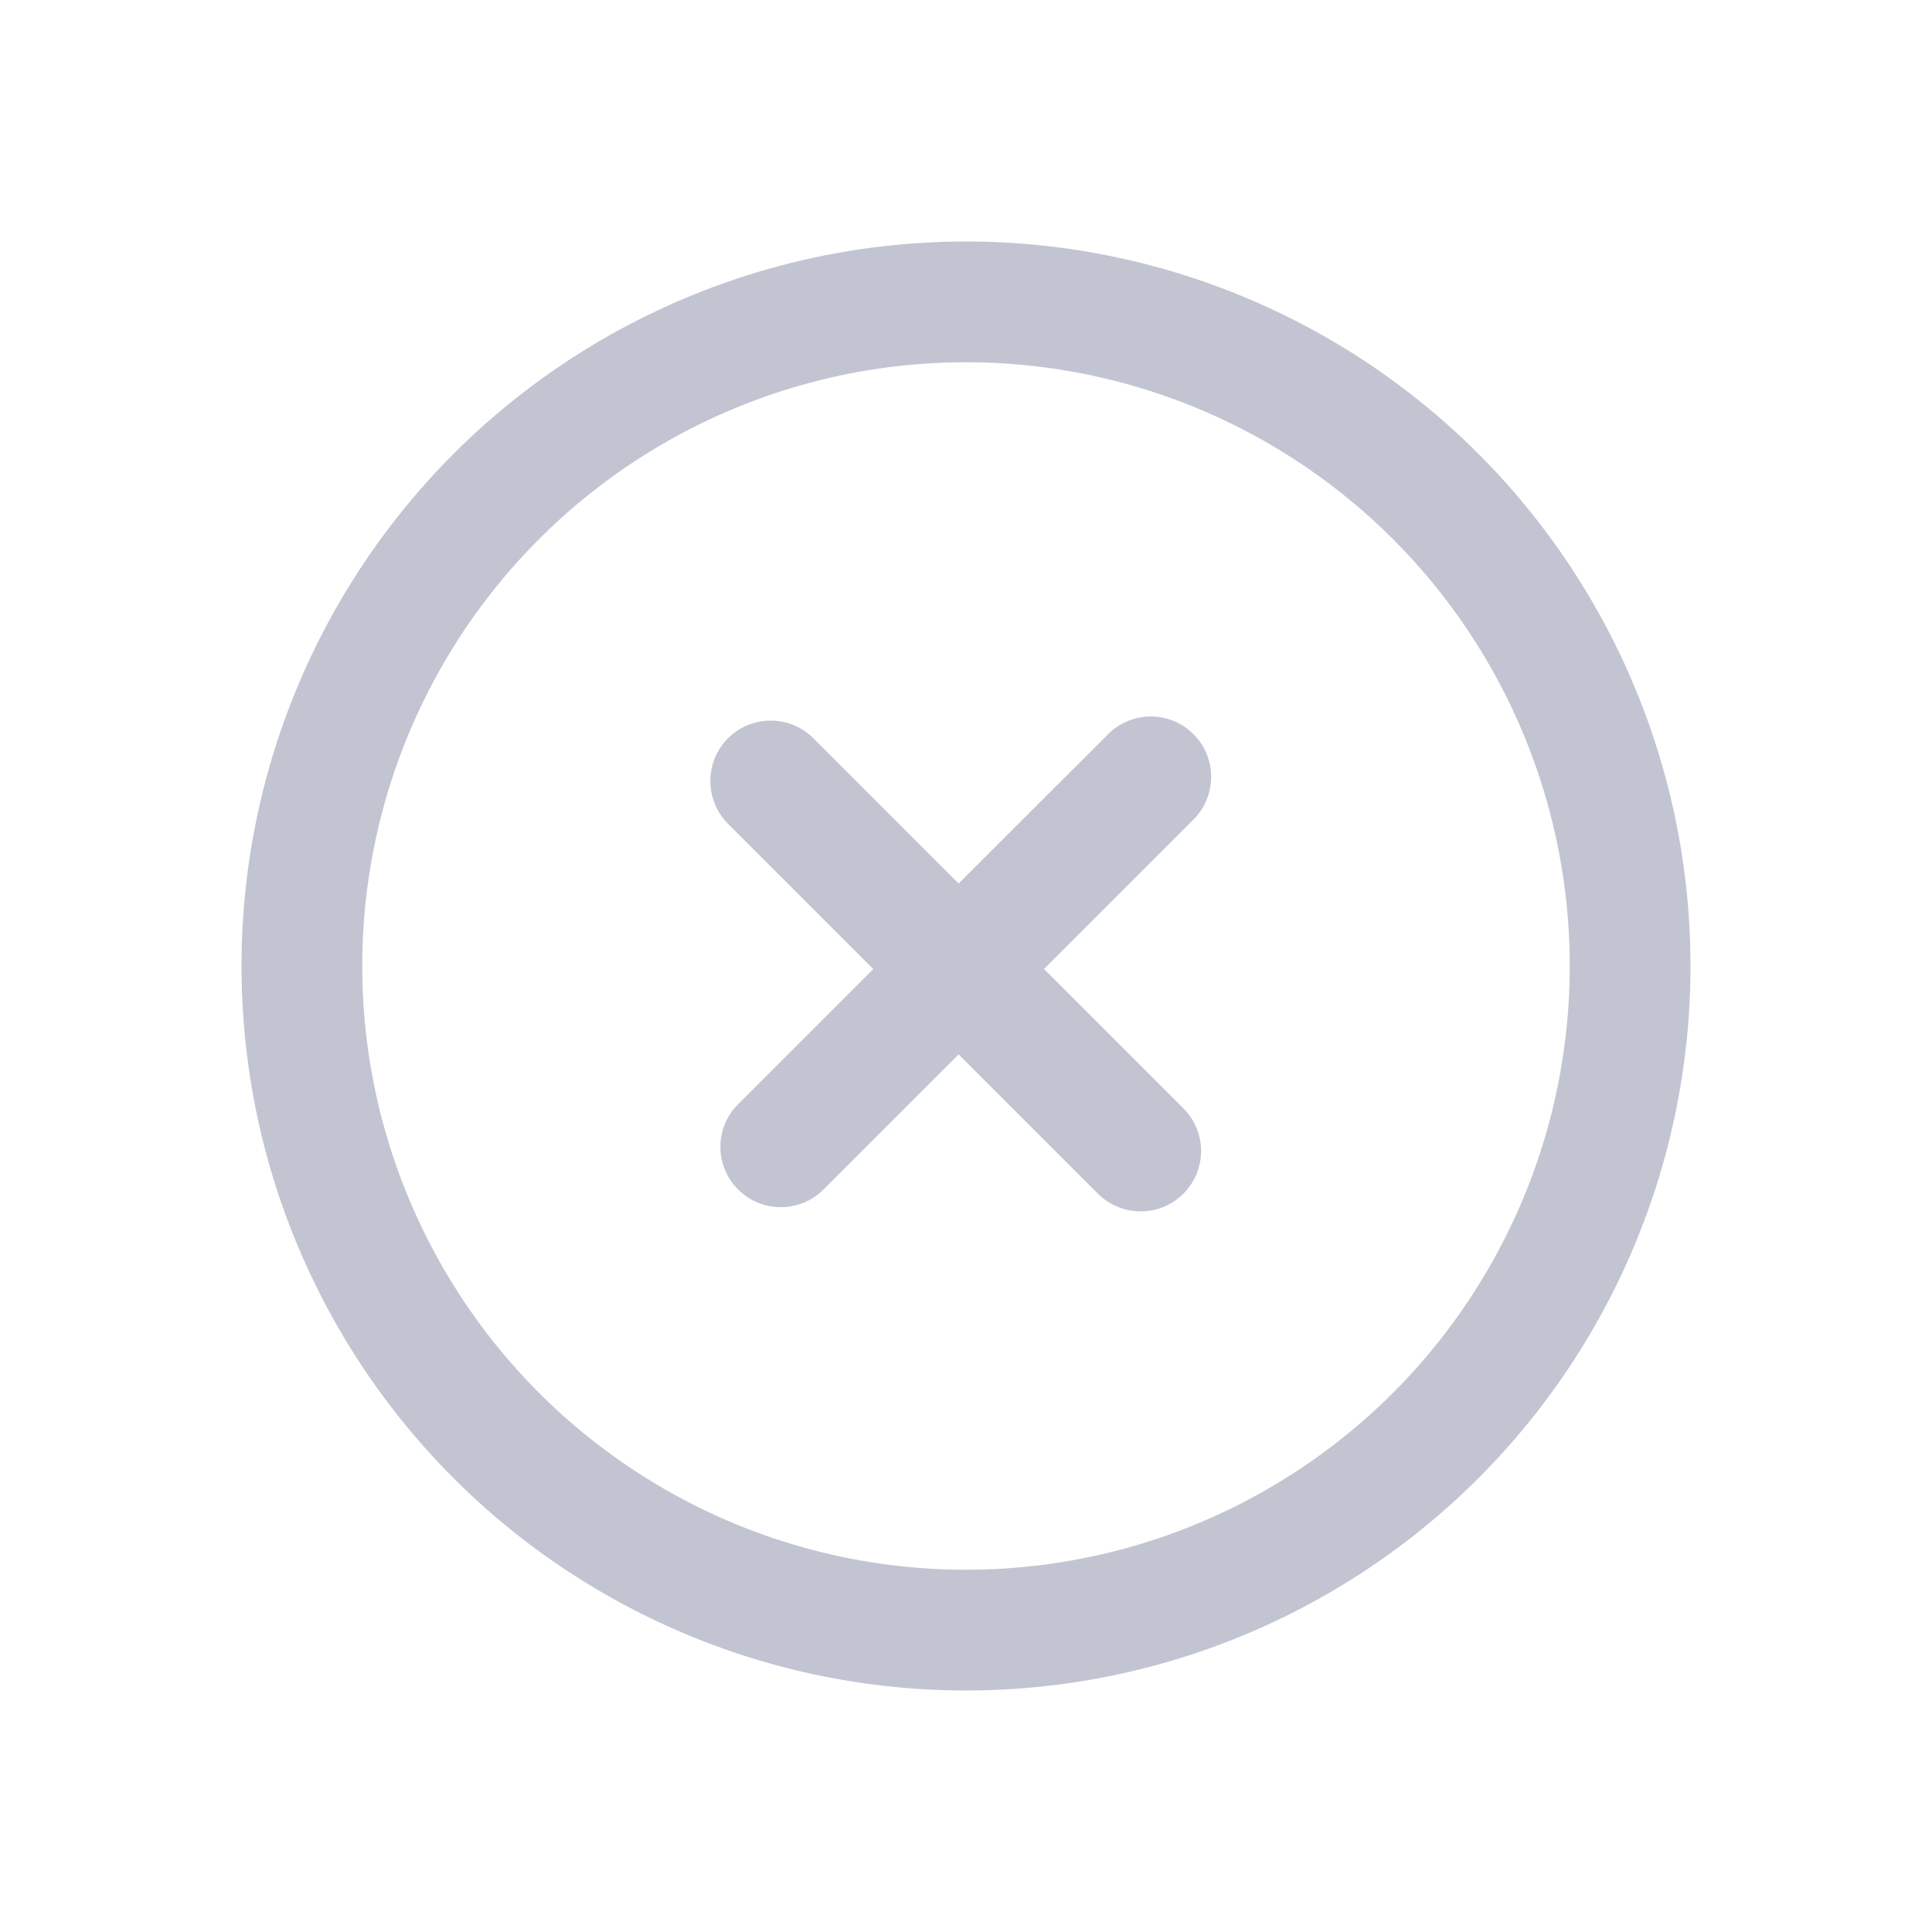 <svg width="16" height="16" viewBox="0 0 16 16" fill="none" xmlns="http://www.w3.org/2000/svg">
<circle cx="8" cy="8" r="5.5" stroke="#C2C5D1"/>
<path fill-rule="evenodd" clip-rule="evenodd" d="M9.884 6.08C9.689 5.885 9.372 5.885 9.177 6.08L7.939 7.317L6.736 6.114C6.541 5.919 6.225 5.919 6.029 6.114C5.834 6.31 5.834 6.626 6.029 6.822L7.232 8.025L6.113 9.144C5.917 9.339 5.917 9.656 6.113 9.851C6.308 10.046 6.625 10.046 6.82 9.851L7.939 8.732L9.093 9.886C9.289 10.081 9.605 10.081 9.8 9.886C9.996 9.69 9.996 9.374 9.8 9.179L8.646 8.025L9.884 6.787C10.079 6.592 10.079 6.275 9.884 6.08Z" fill="#C2C5D1"/>
</svg>
